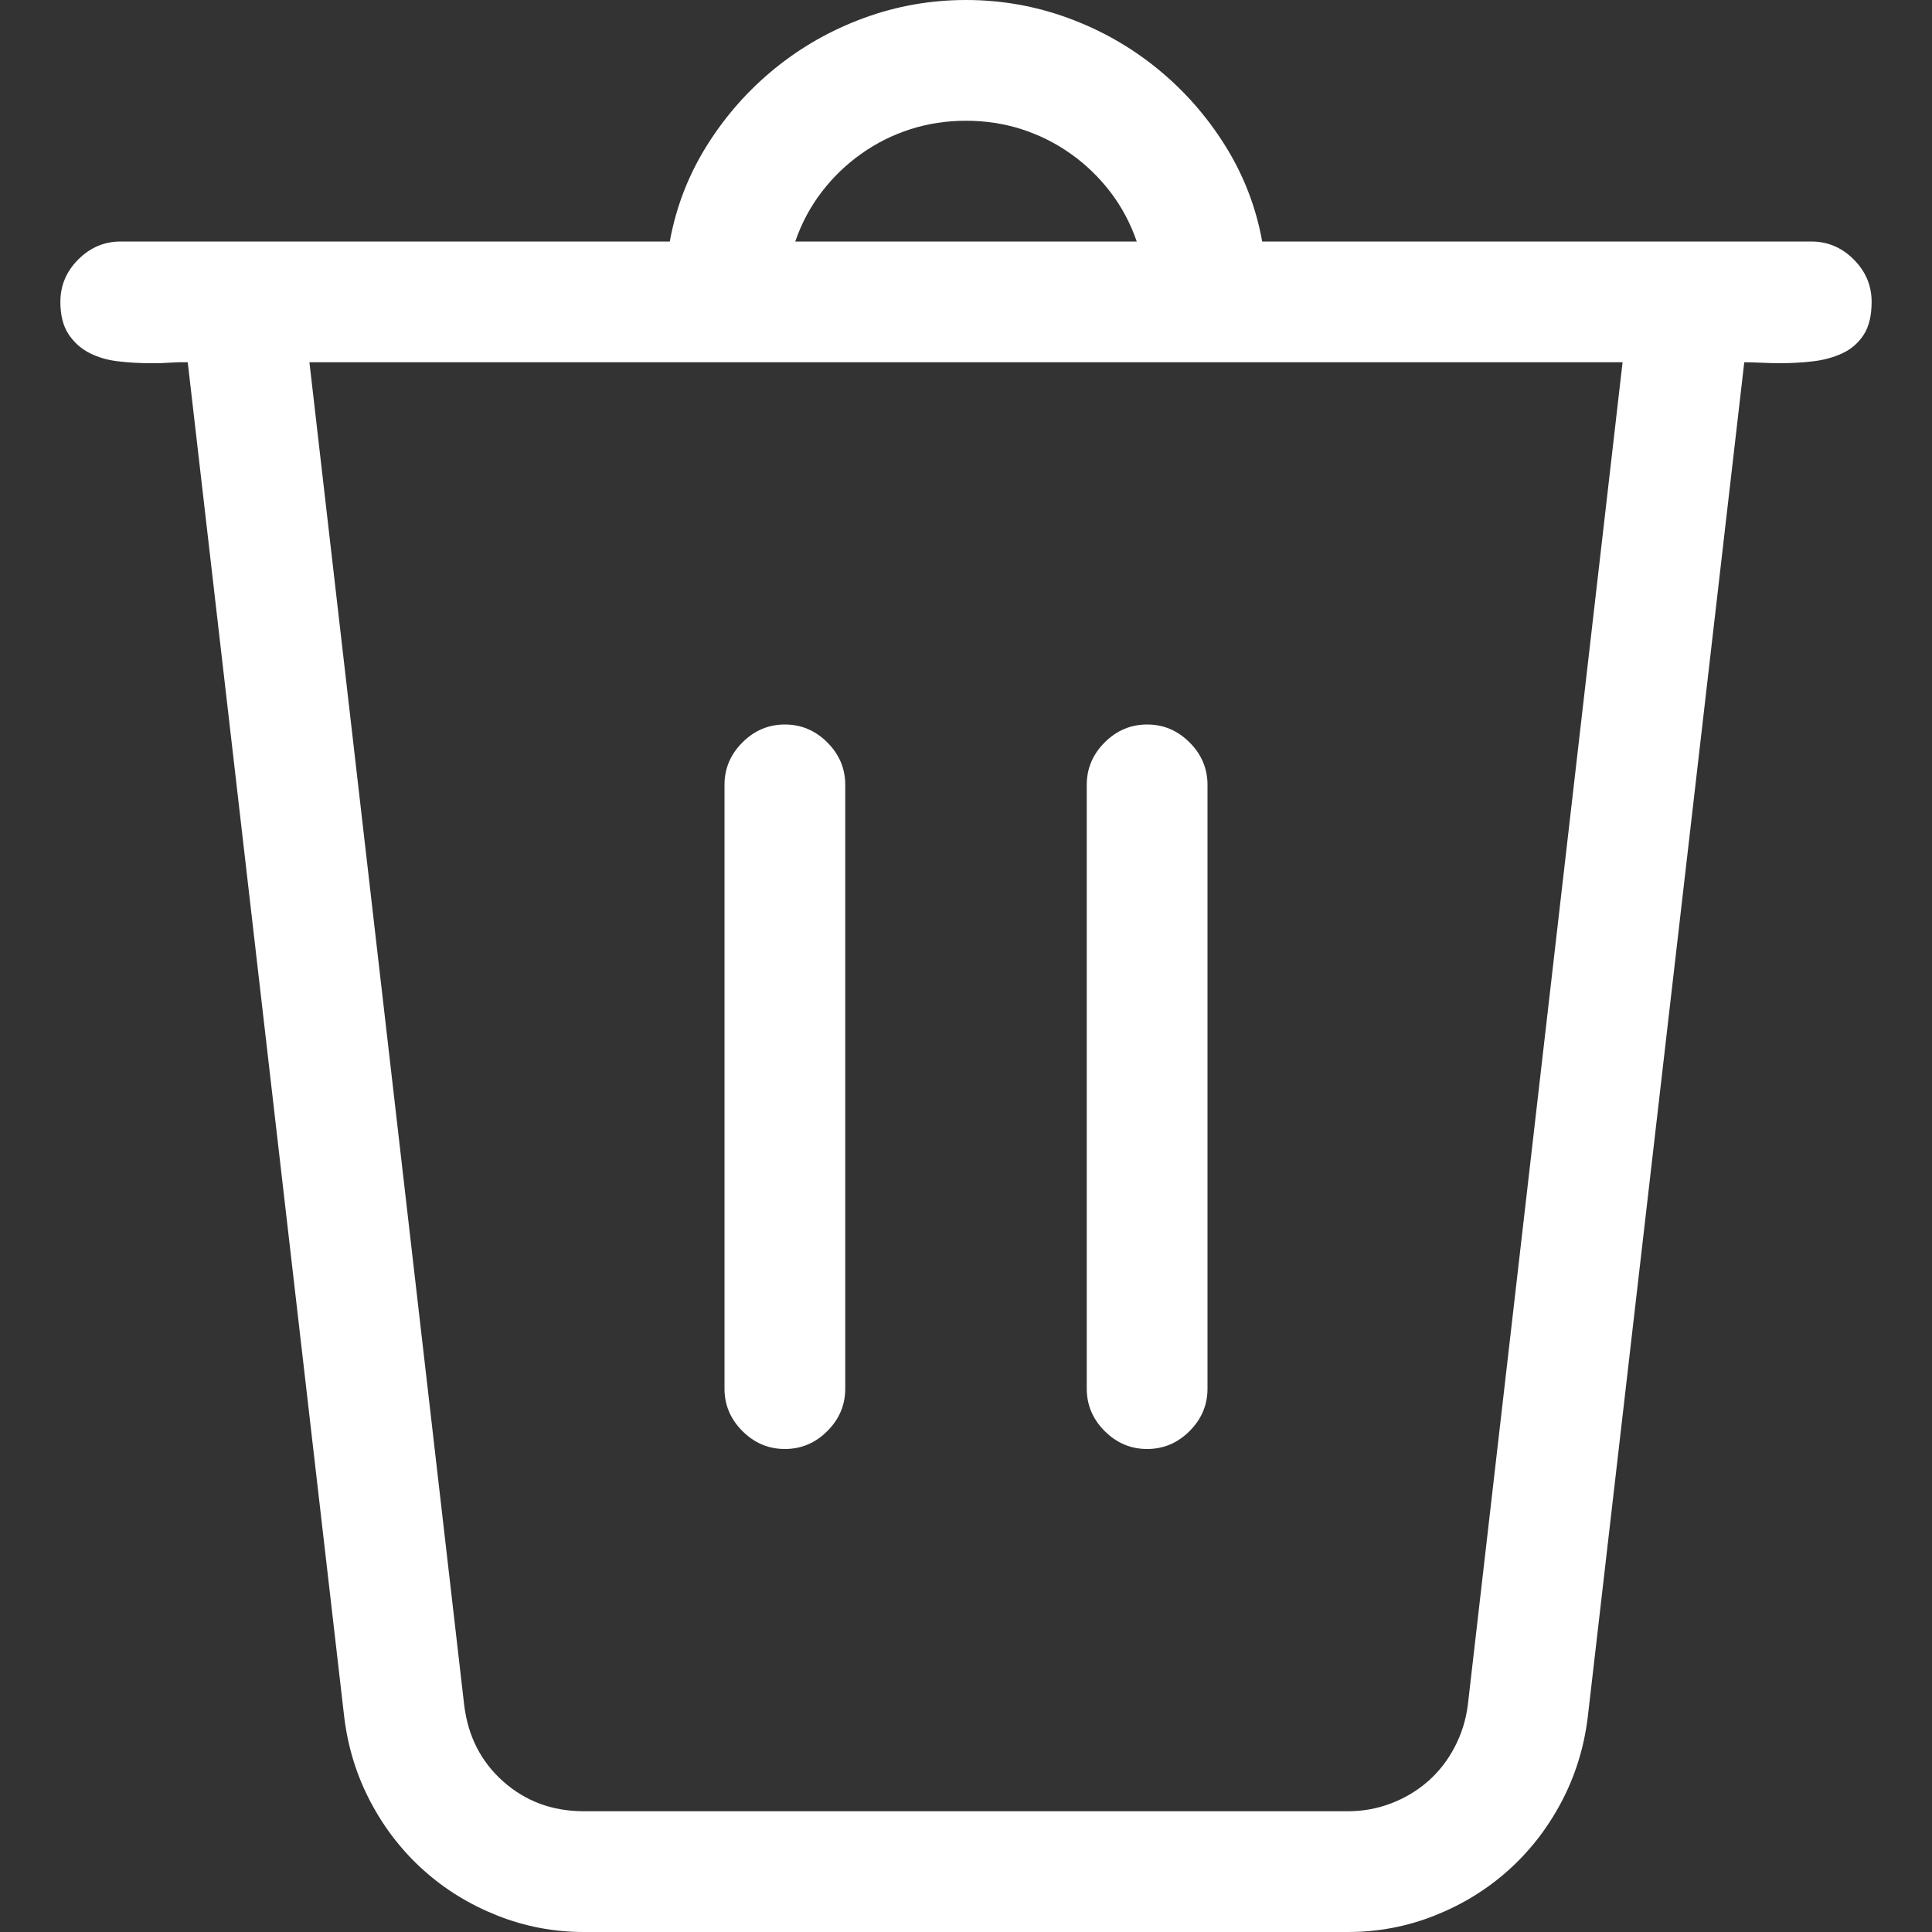 <svg width="1024" height="1024" viewBox="0 0 1024 1024" fill="none" xmlns="http://www.w3.org/2000/svg">
<rect x="0" y="0" width="1024" height="1024" fill="#333333" stroke="none"/>
<g clip-path="url(#clip0_32_163)">
<path d="M992 160C992 167.333 990.583 173.167 987.75 177.5C984.917 181.833 981.167 185.083 976.5 187.25C971.833 189.417 966.667 190.833 961 191.5C955.333 192.167 949.5 192.5 943.5 192.5C940.167 192.5 936.833 192.417 933.5 192.25C930.167 192.083 927.167 192 924.5 192L841.5 910.5C839.5 926.5 834.833 941.417 827.5 955.25C820.167 969.083 810.833 981.083 799.5 991.25C788.167 1001.42 775.167 1009.42 760.5 1015.25C745.833 1021.08 730.5 1024 714.5 1024H309.5C293.5 1024 278.167 1021.08 263.5 1015.25C248.833 1009.42 235.833 1001.42 224.5 991.25C213.167 981.083 203.833 969.083 196.5 955.25C189.167 941.417 184.5 926.5 182.5 910.5L99.5 192C97.833 192 96.167 192 94.5 192L84.5 192.5C82.833 192.5 81.167 192.5 79.5 192.5C73.833 192.5 68.167 192.167 62.5 191.5C56.833 190.833 51.75 189.333 47.25 187C42.75 184.667 39.083 181.333 36.25 177C33.417 172.667 32 167 32 160C32 151.333 35.167 143.833 41.5 137.5C47.833 131.167 55.333 128 64 128H355C358.333 109.667 364.917 92.667 374.75 77C384.583 61.333 396.583 47.75 410.75 36.25C424.917 24.75 440.667 15.833 458 9.5C475.333 3.167 493.333 0 512 0C530.667 0 548.667 3.167 566 9.5C583.333 15.833 599.083 24.75 613.25 36.25C627.417 47.75 639.417 61.333 649.25 77C659.083 92.667 665.667 109.667 669 128H960C968.667 128 976.167 131.167 982.5 137.5C988.833 143.833 992 151.333 992 160ZM421.5 128H602.5C599.167 118.333 594.5 109.583 588.5 101.75C582.5 93.917 575.5 87.167 567.5 81.5C559.5 75.833 550.833 71.5 541.5 68.5C532.167 65.5 522.333 64 512 64C501.667 64 491.833 65.5 482.5 68.5C473.167 71.5 464.5 75.833 456.5 81.5C448.5 87.167 441.5 93.917 435.5 101.75C429.5 109.583 424.833 118.333 421.5 128ZM860 192H164L246 903.5C248 920.167 254.917 933.75 266.75 944.25C278.583 954.75 292.833 960 309.5 960H714.5C722.5 960 730.167 958.583 737.5 955.75C744.833 952.917 751.333 949 757 944C762.667 939 767.333 933 771 926C774.667 919 777 911.5 778 903.5L860 192ZM384 736V416C384 407.333 387.167 399.833 393.5 393.5C399.833 387.167 407.333 384 416 384C424.667 384 432.167 387.167 438.5 393.5C444.833 399.833 448 407.333 448 416V736C448 744.667 444.833 752.167 438.5 758.5C432.167 764.833 424.667 768 416 768C407.333 768 399.833 764.833 393.5 758.5C387.167 752.167 384 744.667 384 736ZM576 736V416C576 407.333 579.167 399.833 585.5 393.5C591.833 387.167 599.333 384 608 384C616.667 384 624.167 387.167 630.5 393.5C636.833 399.833 640 407.333 640 416V736C640 744.667 636.833 752.167 630.5 758.5C624.167 764.833 616.667 768 608 768C599.333 768 591.833 764.833 585.5 758.5C579.167 752.167 576 744.667 576 736Z" fill="white"/>
</g>
<defs>
<clipPath id="clip0_32_163">
<rect width="1024" height="1024" fill="white"/>
</clipPath>
</defs>
</svg>
